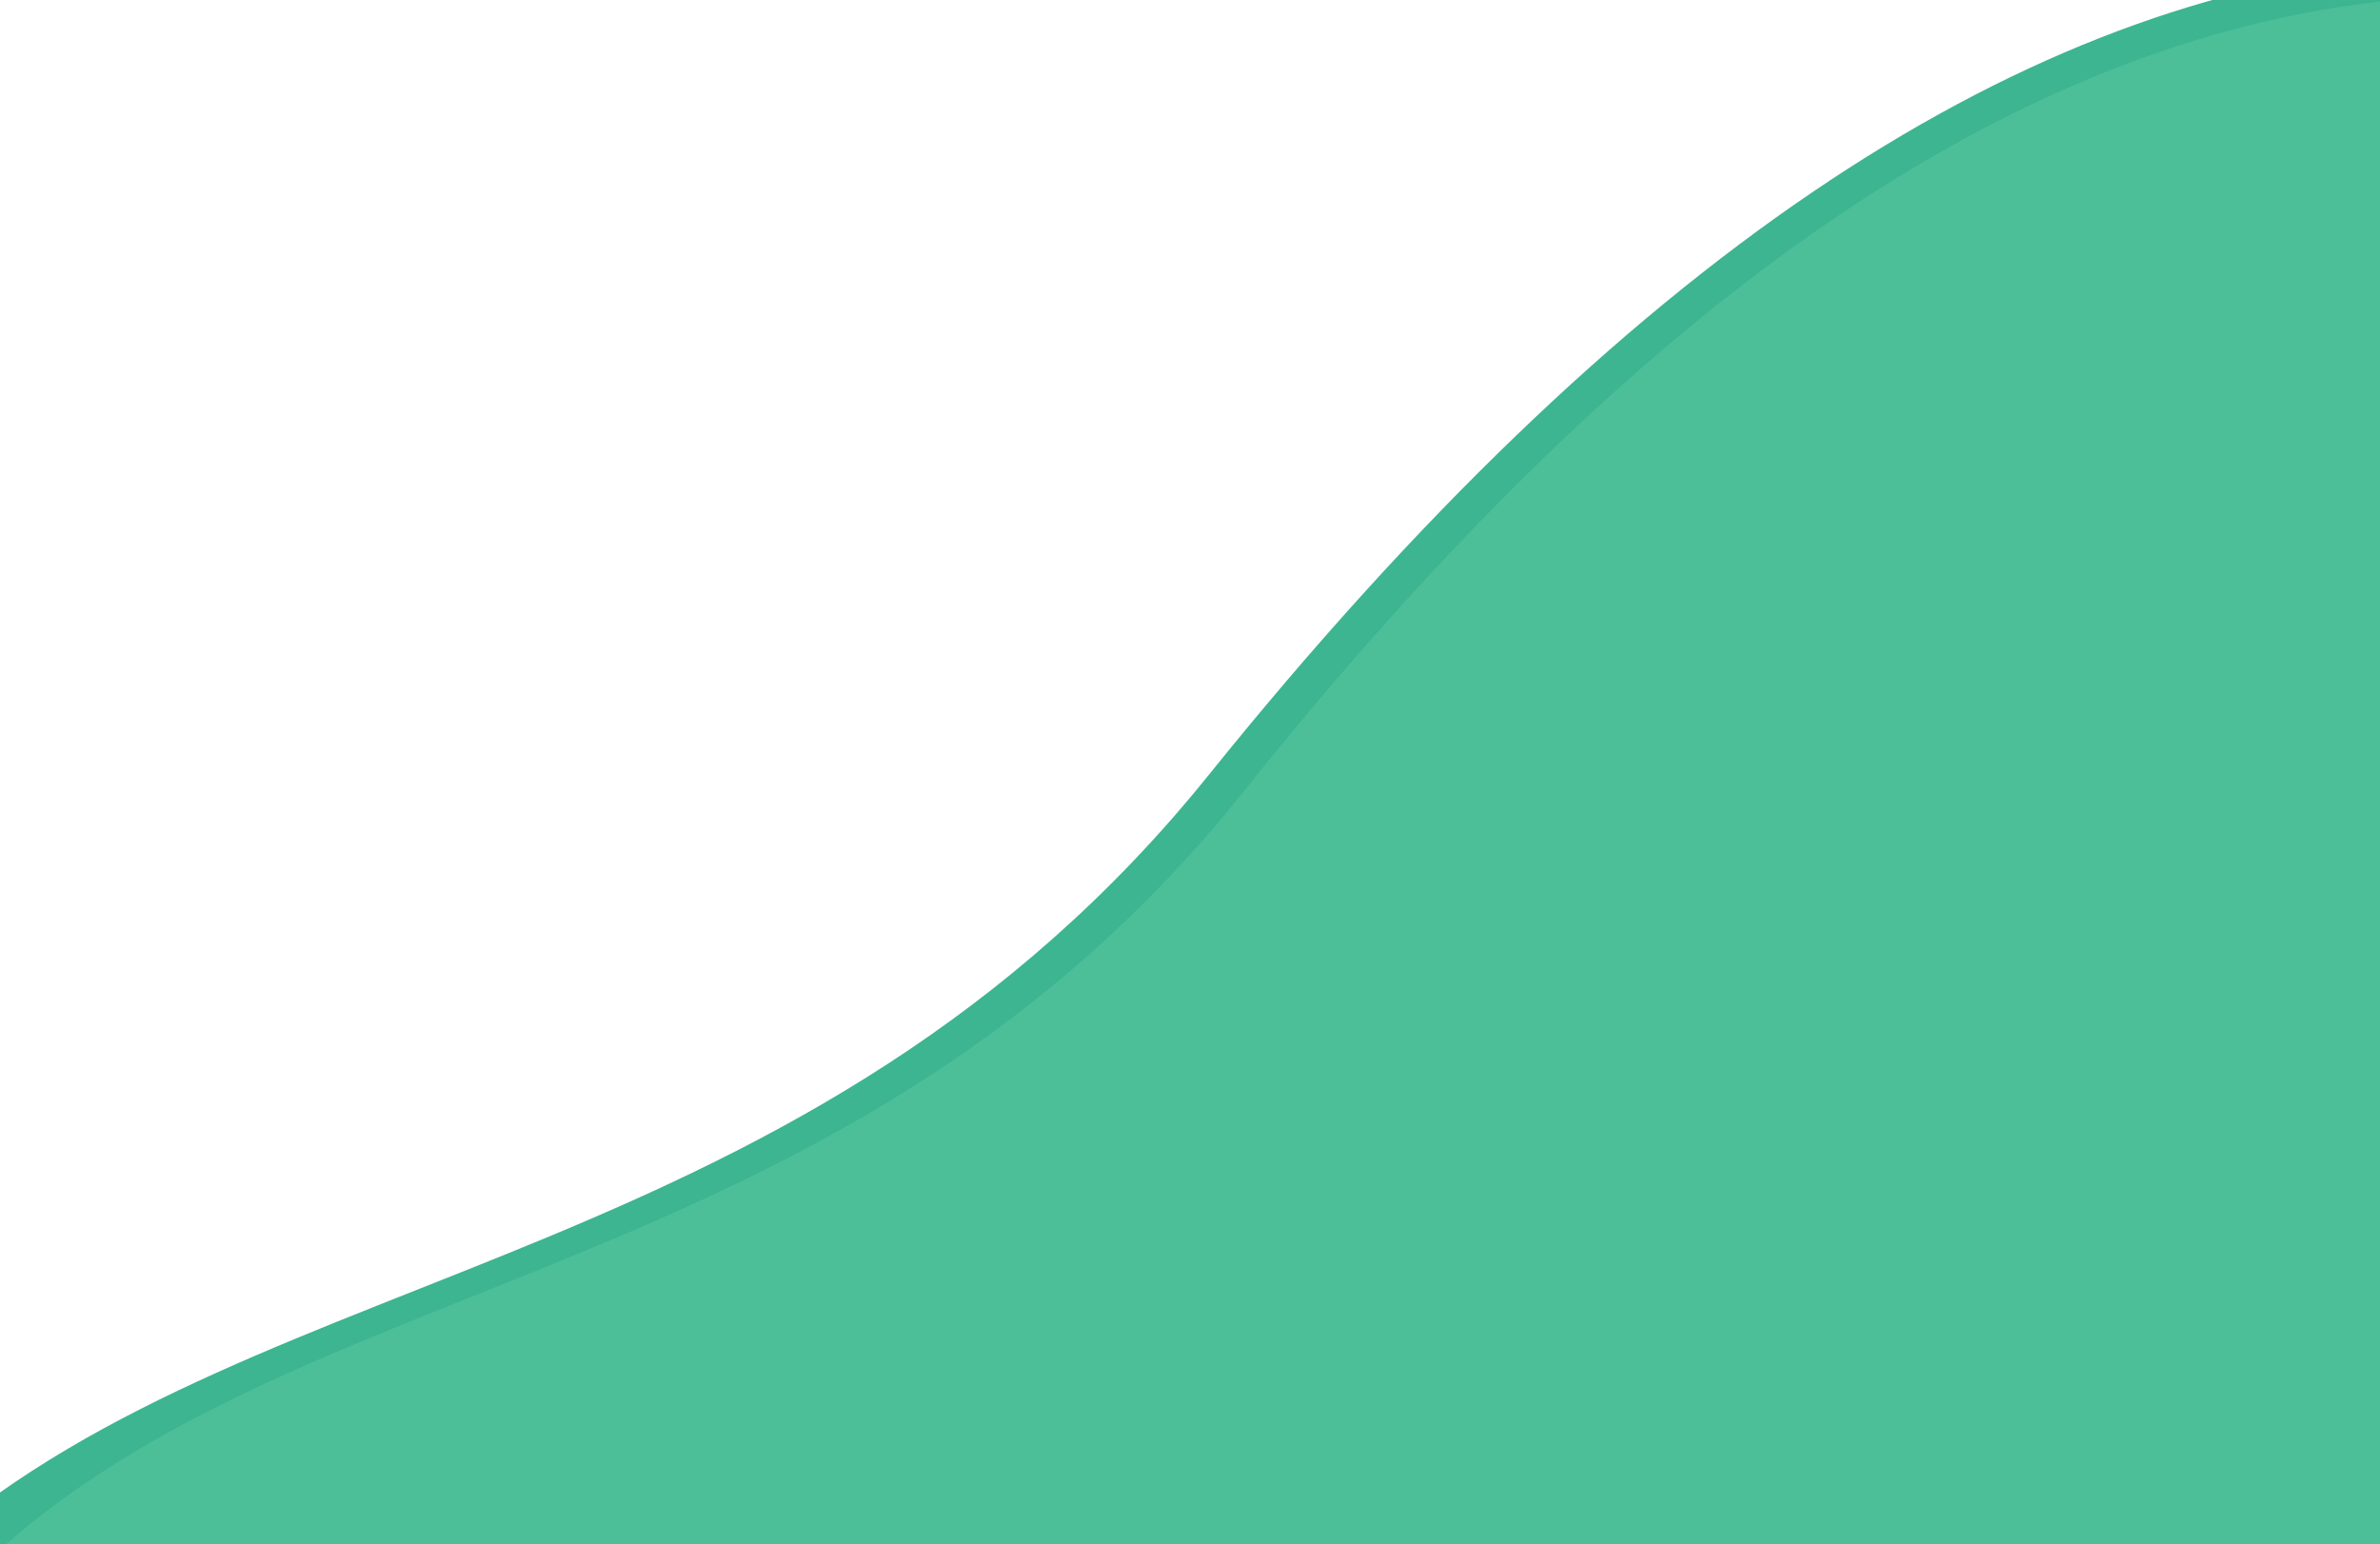 <svg width="1512" height="981" viewBox="0 0 1512 981" fill="none" xmlns="http://www.w3.org/2000/svg">
<path d="M767.976 492.269C514.472 807.184 168.223 799.004 -42 981H1512V-21C1277.05 5.584 1032.78 163.319 767.976 492.269Z" fill="#0DA274" fill-opacity="0.8"/>
<path d="M790 503C544 811 208 803 4 981H1512V1C1284 27 1046.96 181.272 790 503Z" fill="#5CCBA0" fill-opacity="0.5"/>
</svg>
